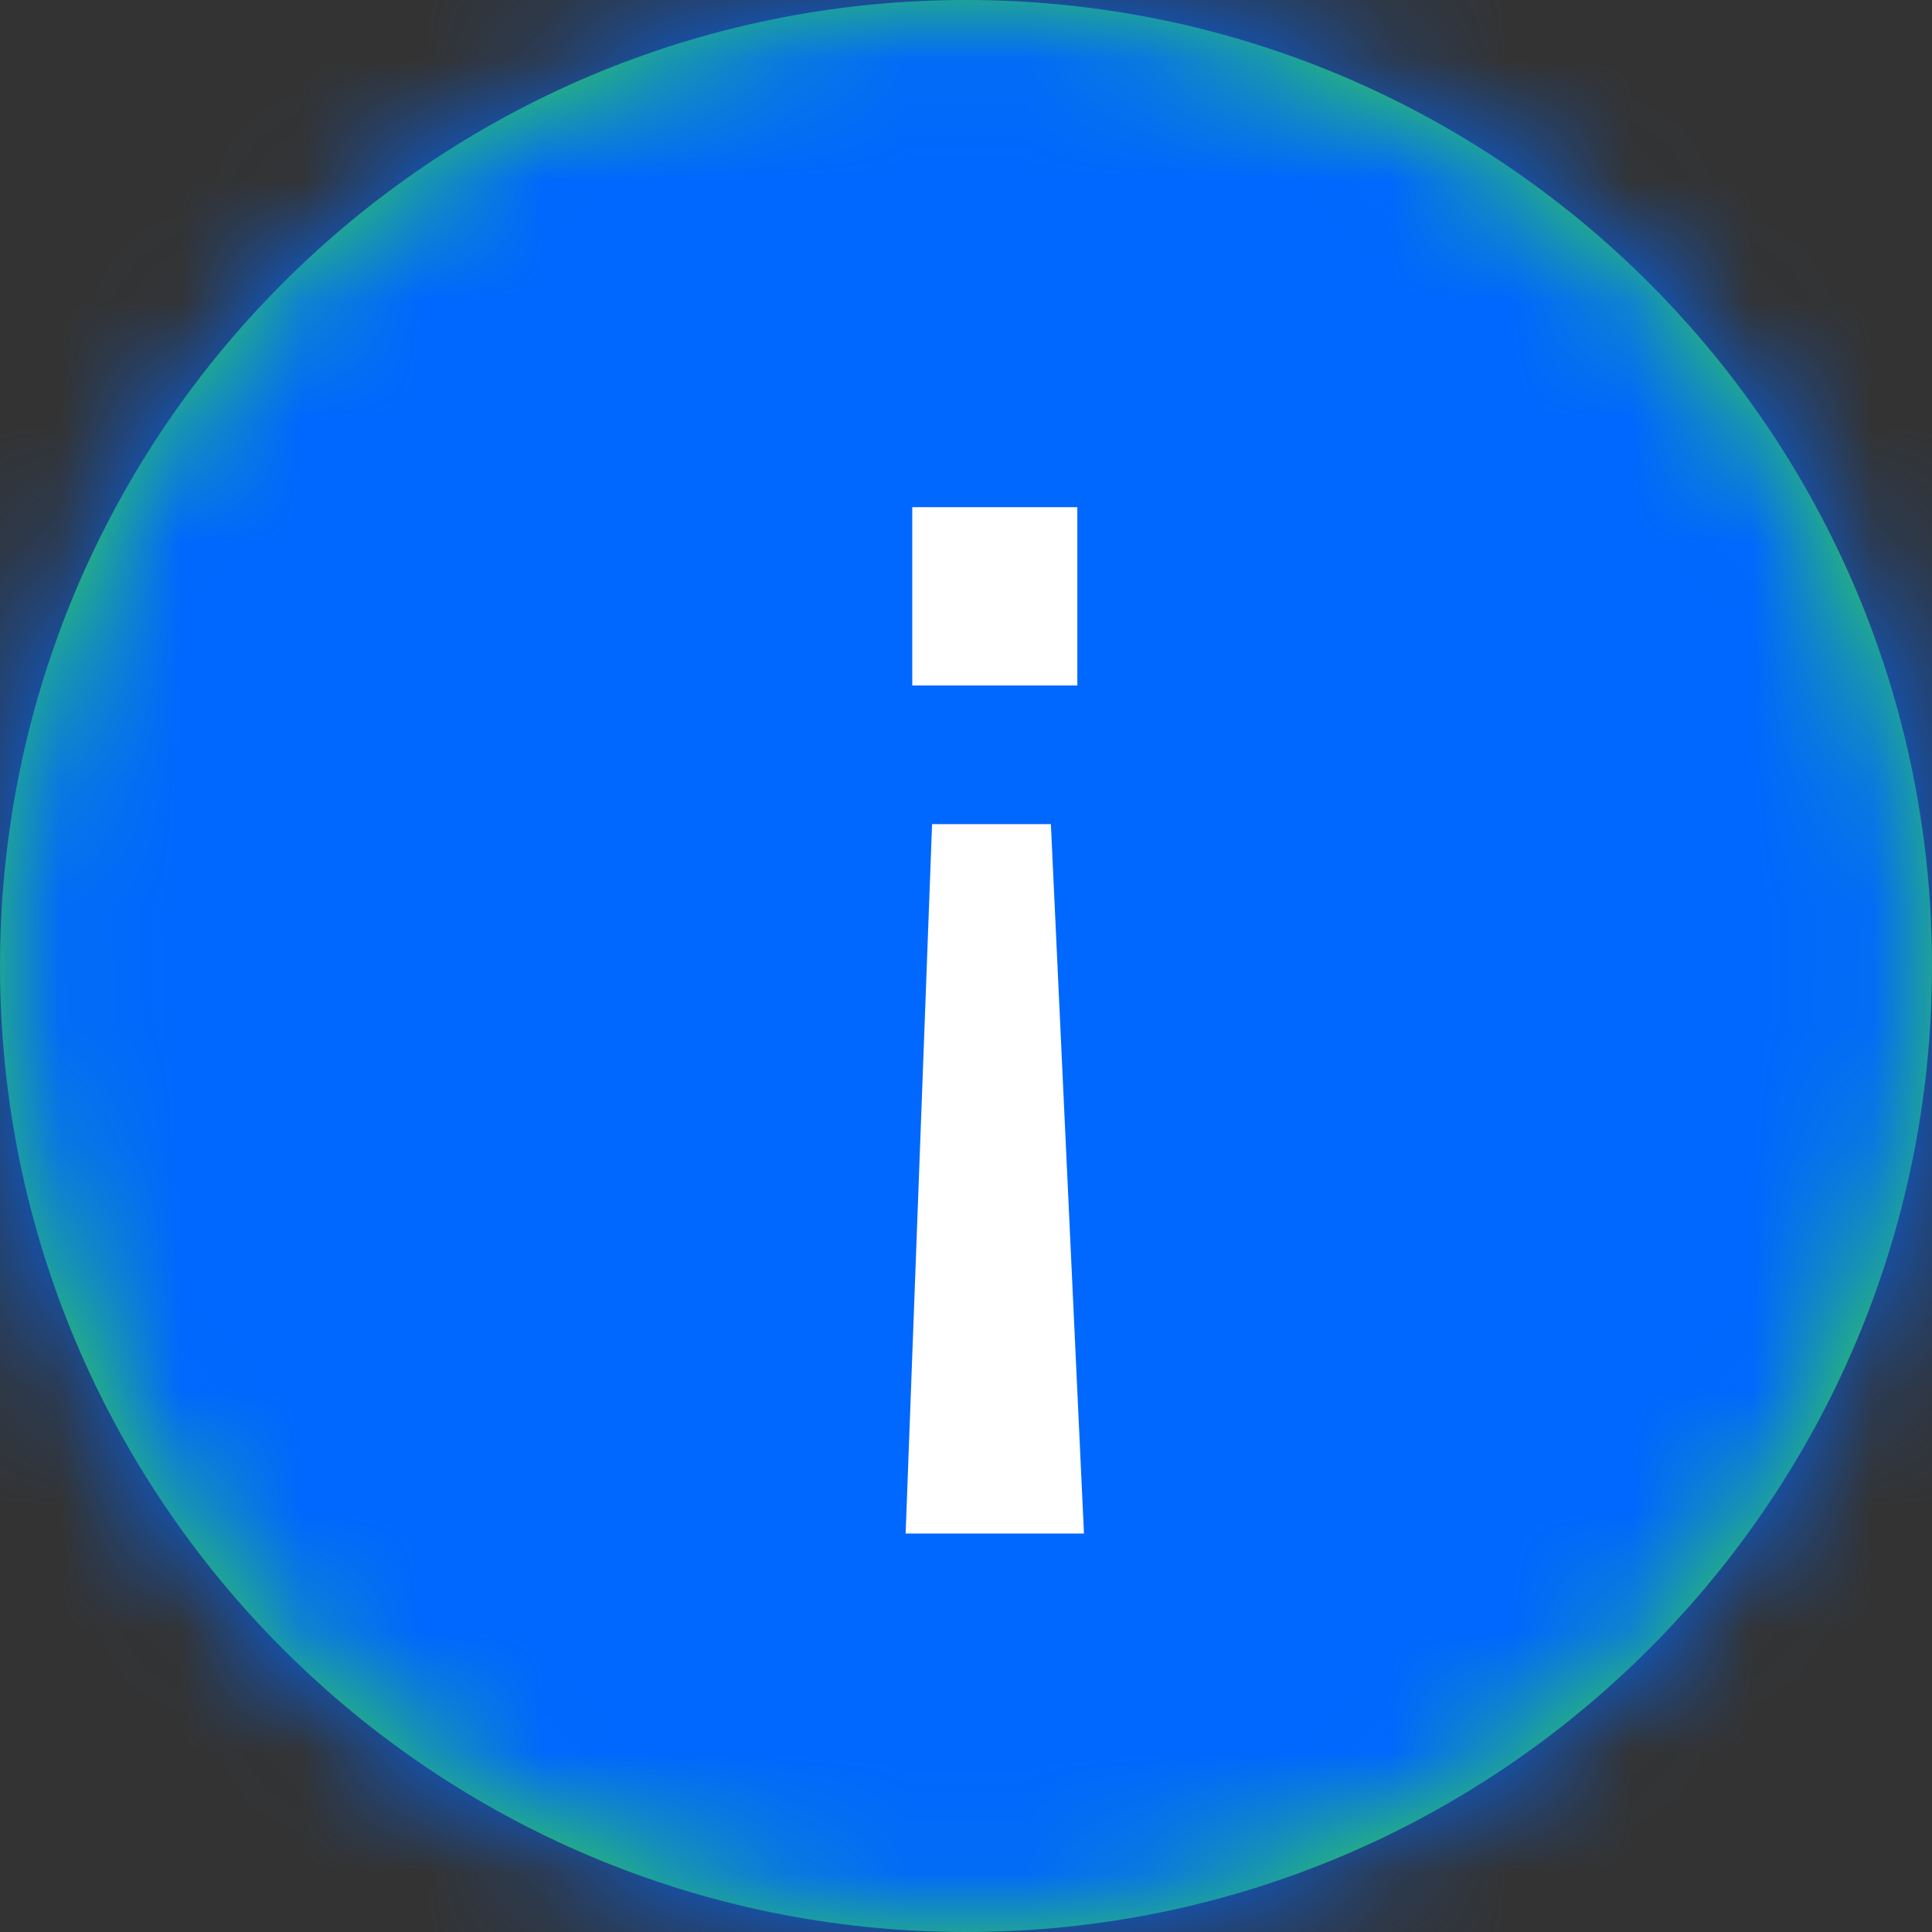 <?xml version="1.0" encoding="UTF-8"?>
<svg width="16px" height="16px" viewBox="0 0 16 16" version="1.1" xmlns="http://www.w3.org/2000/svg" xmlns:xlink="http://www.w3.org/1999/xlink">
    <rect x="0" y="0" width="16" height="16" fill="#333333" stroke="none"/>
    <defs>
        <path d="M8,0 C12.418,0 16,3.582 16,8 C16,12.418 12.418,16 8,16 C3.582,16 0,12.418 0,8 C0,3.582 3.582,0 8,0 Z" id="path-1"></path>
    </defs>
    <g id="设置页面" stroke="none" stroke-width="1" fill="none" fill-rule="evenodd">
        <g id="下载运行日志" transform="translate(-1470, -964)">
            <g id="编组" transform="translate(1460, 950)">
                <g id="编组" transform="translate(10, 14)">
                    <mask id="mask-2" fill="white">
                        <use xlink:href="#path-1"></use>
                    </mask>
                    <use id="蒙版" fill="#3AD53E" fill-rule="nonzero" xlink:href="#path-1"></use>
                    <g mask="url(#mask-2)" fill="#0067FF" id="3.颜色/2.成功-安全">
                        <g>
                            <rect id="矩形" x="0" y="0" width="16" height="16"></rect>
                        </g>
                    </g>
                    <path d="M8.703,6.825 L8.977,12.7 L7.5,12.7 L7.719,6.825 L8.703,6.825 Z M8.922,4.2 L8.922,5.677 L7.555,5.677 L7.555,4.2 L8.922,4.2 Z" id="形状结合" fill="#FFFFFF" fill-rule="nonzero"></path>
                </g>
            </g>
        </g>
    </g>
</svg>